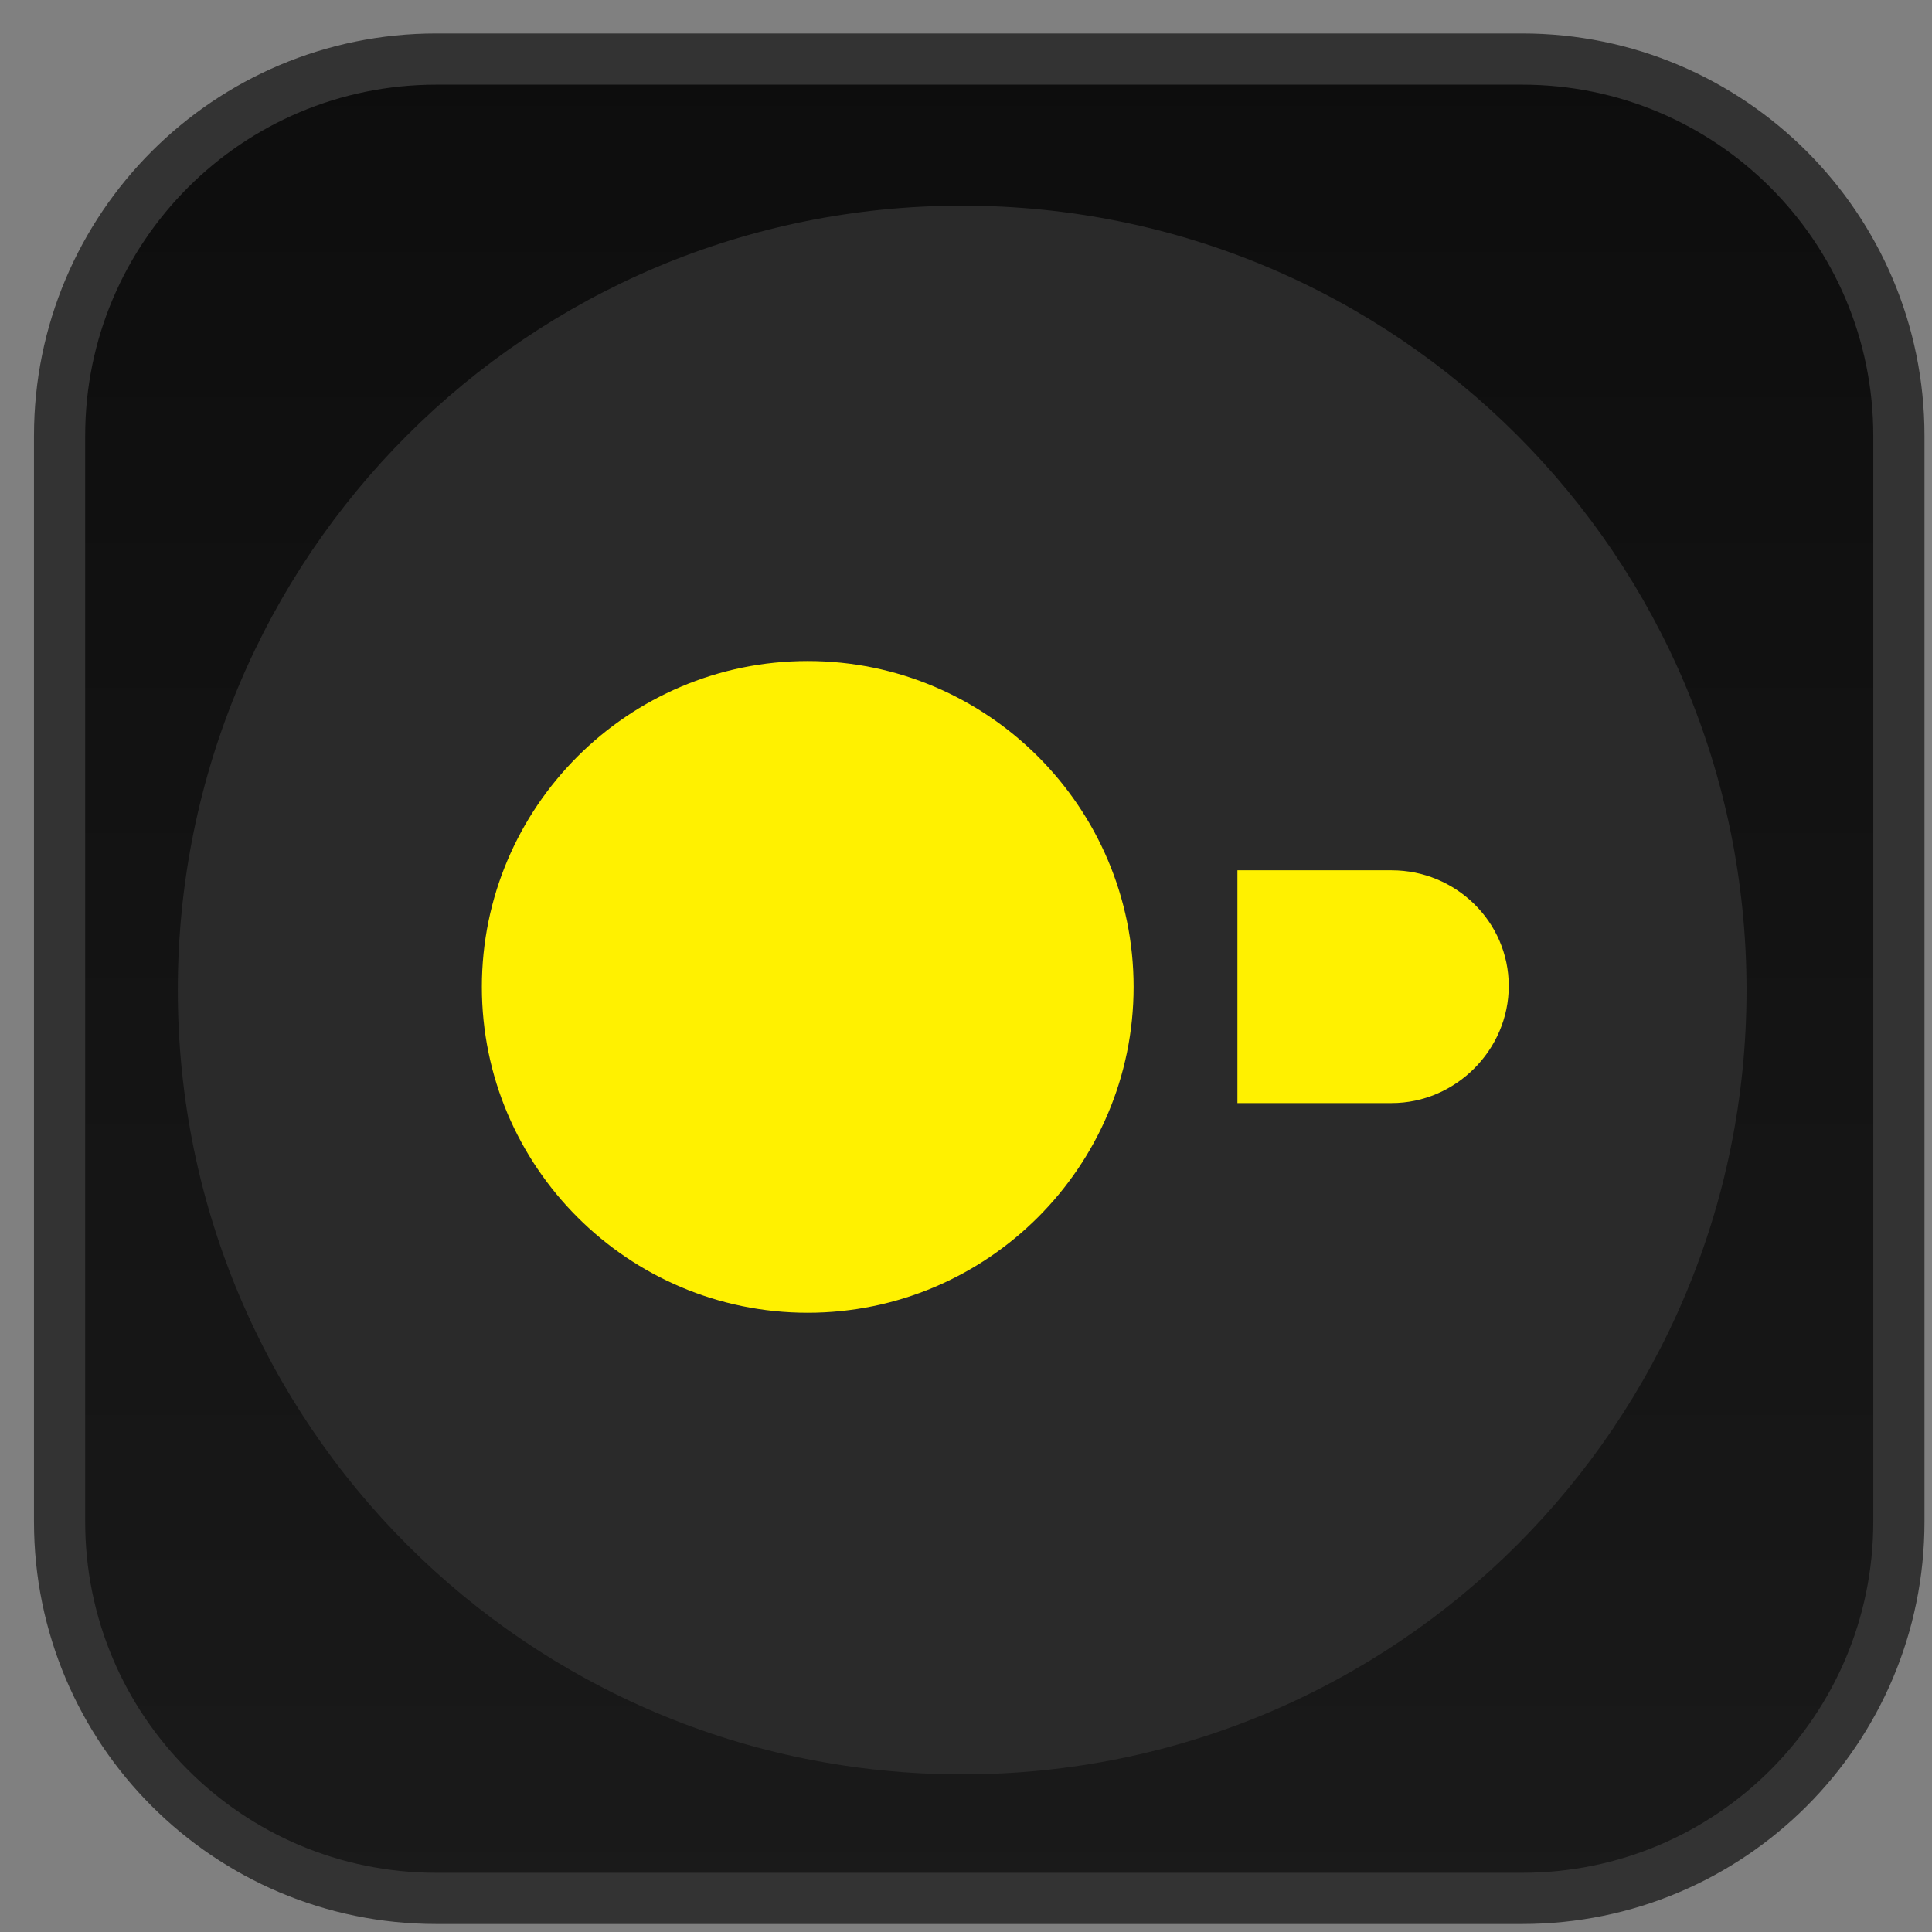 <svg width="56" height="56" viewBox="0 0 56 56" fill="none" xmlns="http://www.w3.org/2000/svg">
<rect x="0" y="0" width="56" height="56" fill="#808080" stroke="none"/>
<path d="M12.644 1.712H44.123C50.152 1.713 55.04 6.6 55.04 12.629V44.109C55.04 50.138 50.152 55.026 44.123 55.026H12.644C6.614 55.026 1.727 50.138 1.727 44.109V12.629C1.727 6.6 6.614 1.712 12.644 1.712Z" fill="white"/>
<path d="M12.644 1.712H44.123C50.152 1.713 55.04 6.6 55.04 12.629V44.109C55.04 50.138 50.152 55.026 44.123 55.026H12.644C6.614 55.026 1.727 50.138 1.727 44.109V12.629C1.727 6.6 6.614 1.712 12.644 1.712Z" fill="url(#paint0_linear_6213_1766)"/>
<path d="M12.644 1.712H44.123C50.152 1.713 55.04 6.6 55.04 12.629V44.109C55.04 50.138 50.152 55.026 44.123 55.026H12.644C6.614 55.026 1.727 50.138 1.727 44.109V12.629C1.727 6.6 6.614 1.712 12.644 1.712Z" stroke="#333333" stroke-width="1.484"/>
<path d="M27.889 51.431C15.312 51.431 5.154 41.274 5.154 28.696C5.154 16.119 15.312 5.961 27.889 5.961C40.467 5.961 50.624 16.119 50.624 28.696C50.624 41.274 40.467 51.431 27.889 51.431Z" fill="#2A2A2A"/>
<path d="M40.338 25.226H35.867V31.973H40.338C42.191 31.973 43.732 30.433 43.732 28.579C43.732 26.712 42.191 25.226 40.338 25.226Z" fill="#FFF100"/>
<path d="M13.967 28.606C13.967 33.813 18.206 38.051 23.412 38.051C28.619 38.051 32.858 33.813 32.858 28.606C32.858 23.399 28.619 19.16 23.412 19.16C18.206 19.16 13.967 23.399 13.967 28.606Z" fill="#FFF100"/>
<defs>
<linearGradient id="paint0_linear_6213_1766" x1="28.383" y1="0.97" x2="28.383" y2="55.767" gradientUnits="userSpaceOnUse">
<stop stop-color="#0D0D0D"/>
<stop offset="1" stop-color="#1A1A1A"/>
</linearGradient>
</defs>
</svg>

